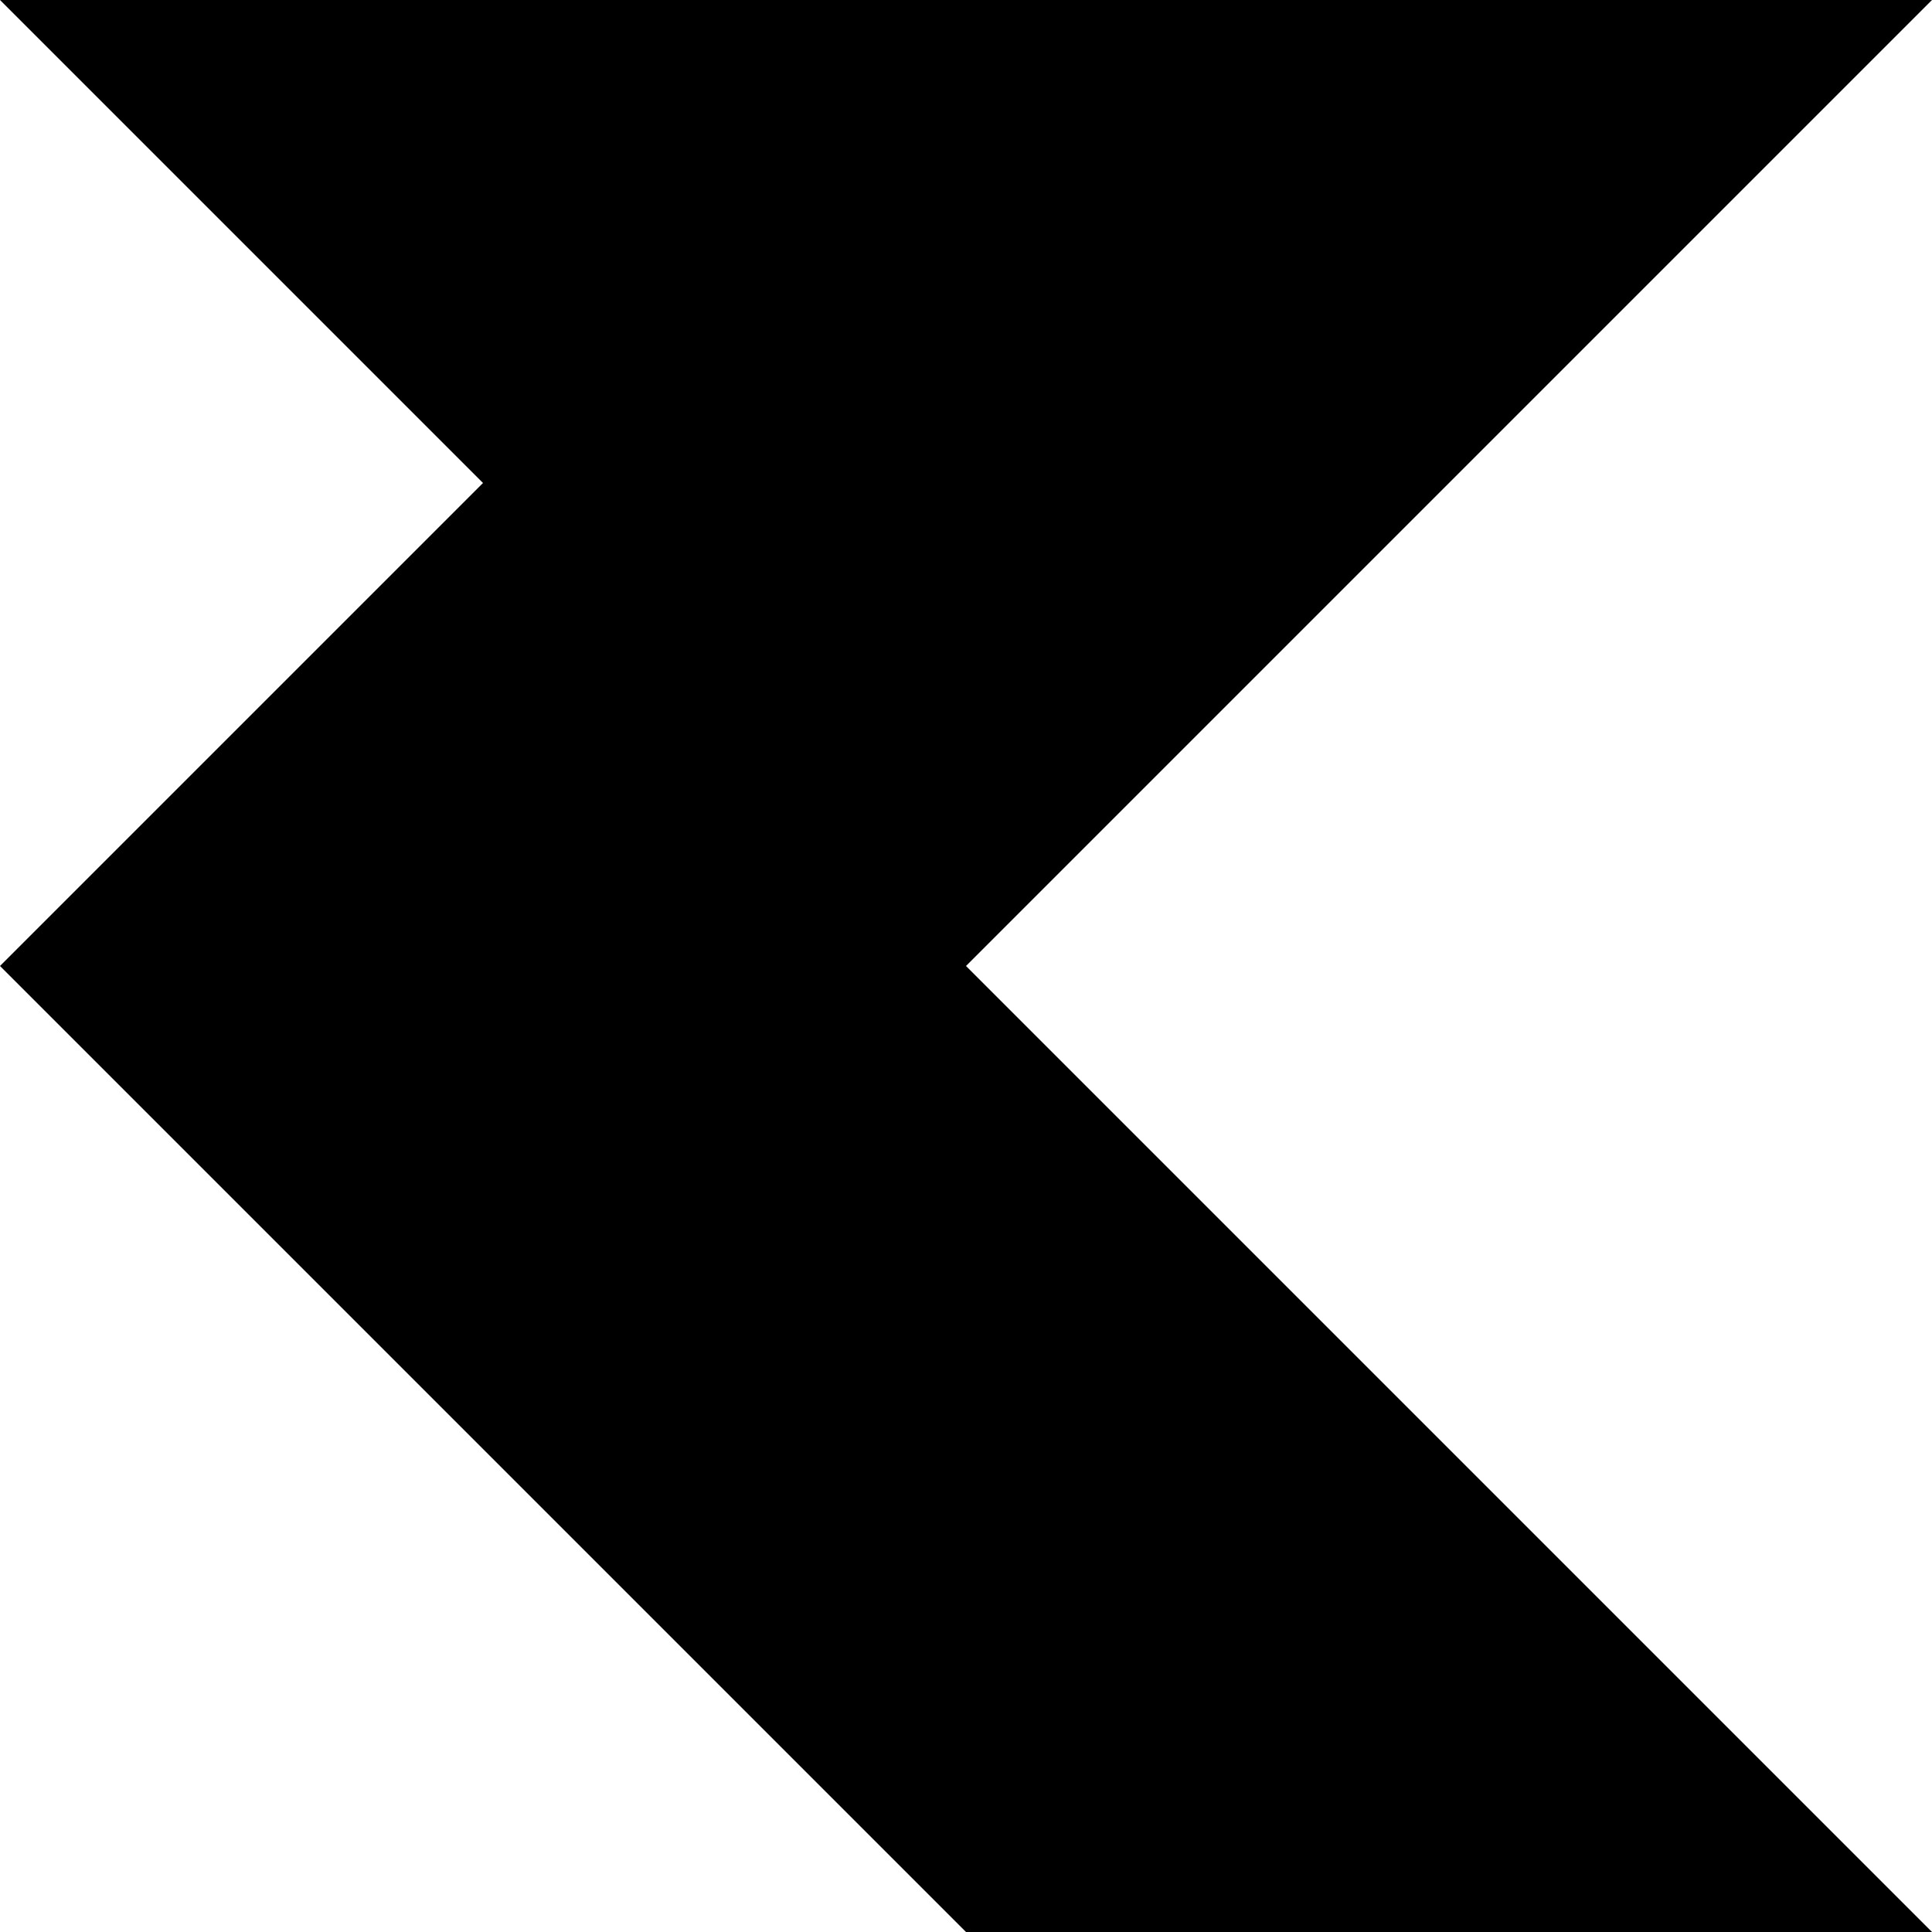 <?xml version="1.0" encoding="UTF-8" standalone="no"?>
<!-- Created with Inkscape (http://www.inkscape.org/) -->

<svg
   width="512"
   height="512"
   viewBox="0 0 512 512"
   version="1.1"
   id="svg1"
   xmlns="http://www.w3.org/2000/svg"
   xmlns:svg="http://www.w3.org/2000/svg">
  <defs
     id="defs1" />
  <g
     id="g5">
    <path
       id="rect4-1-2-2-6"
       style="fill:#000000;stroke-width:0.951"
       d="M 0,0 128,128 0,256 256,512 H 512 L 256,256 512,0 H 256 Z" />
  </g>
</svg>
